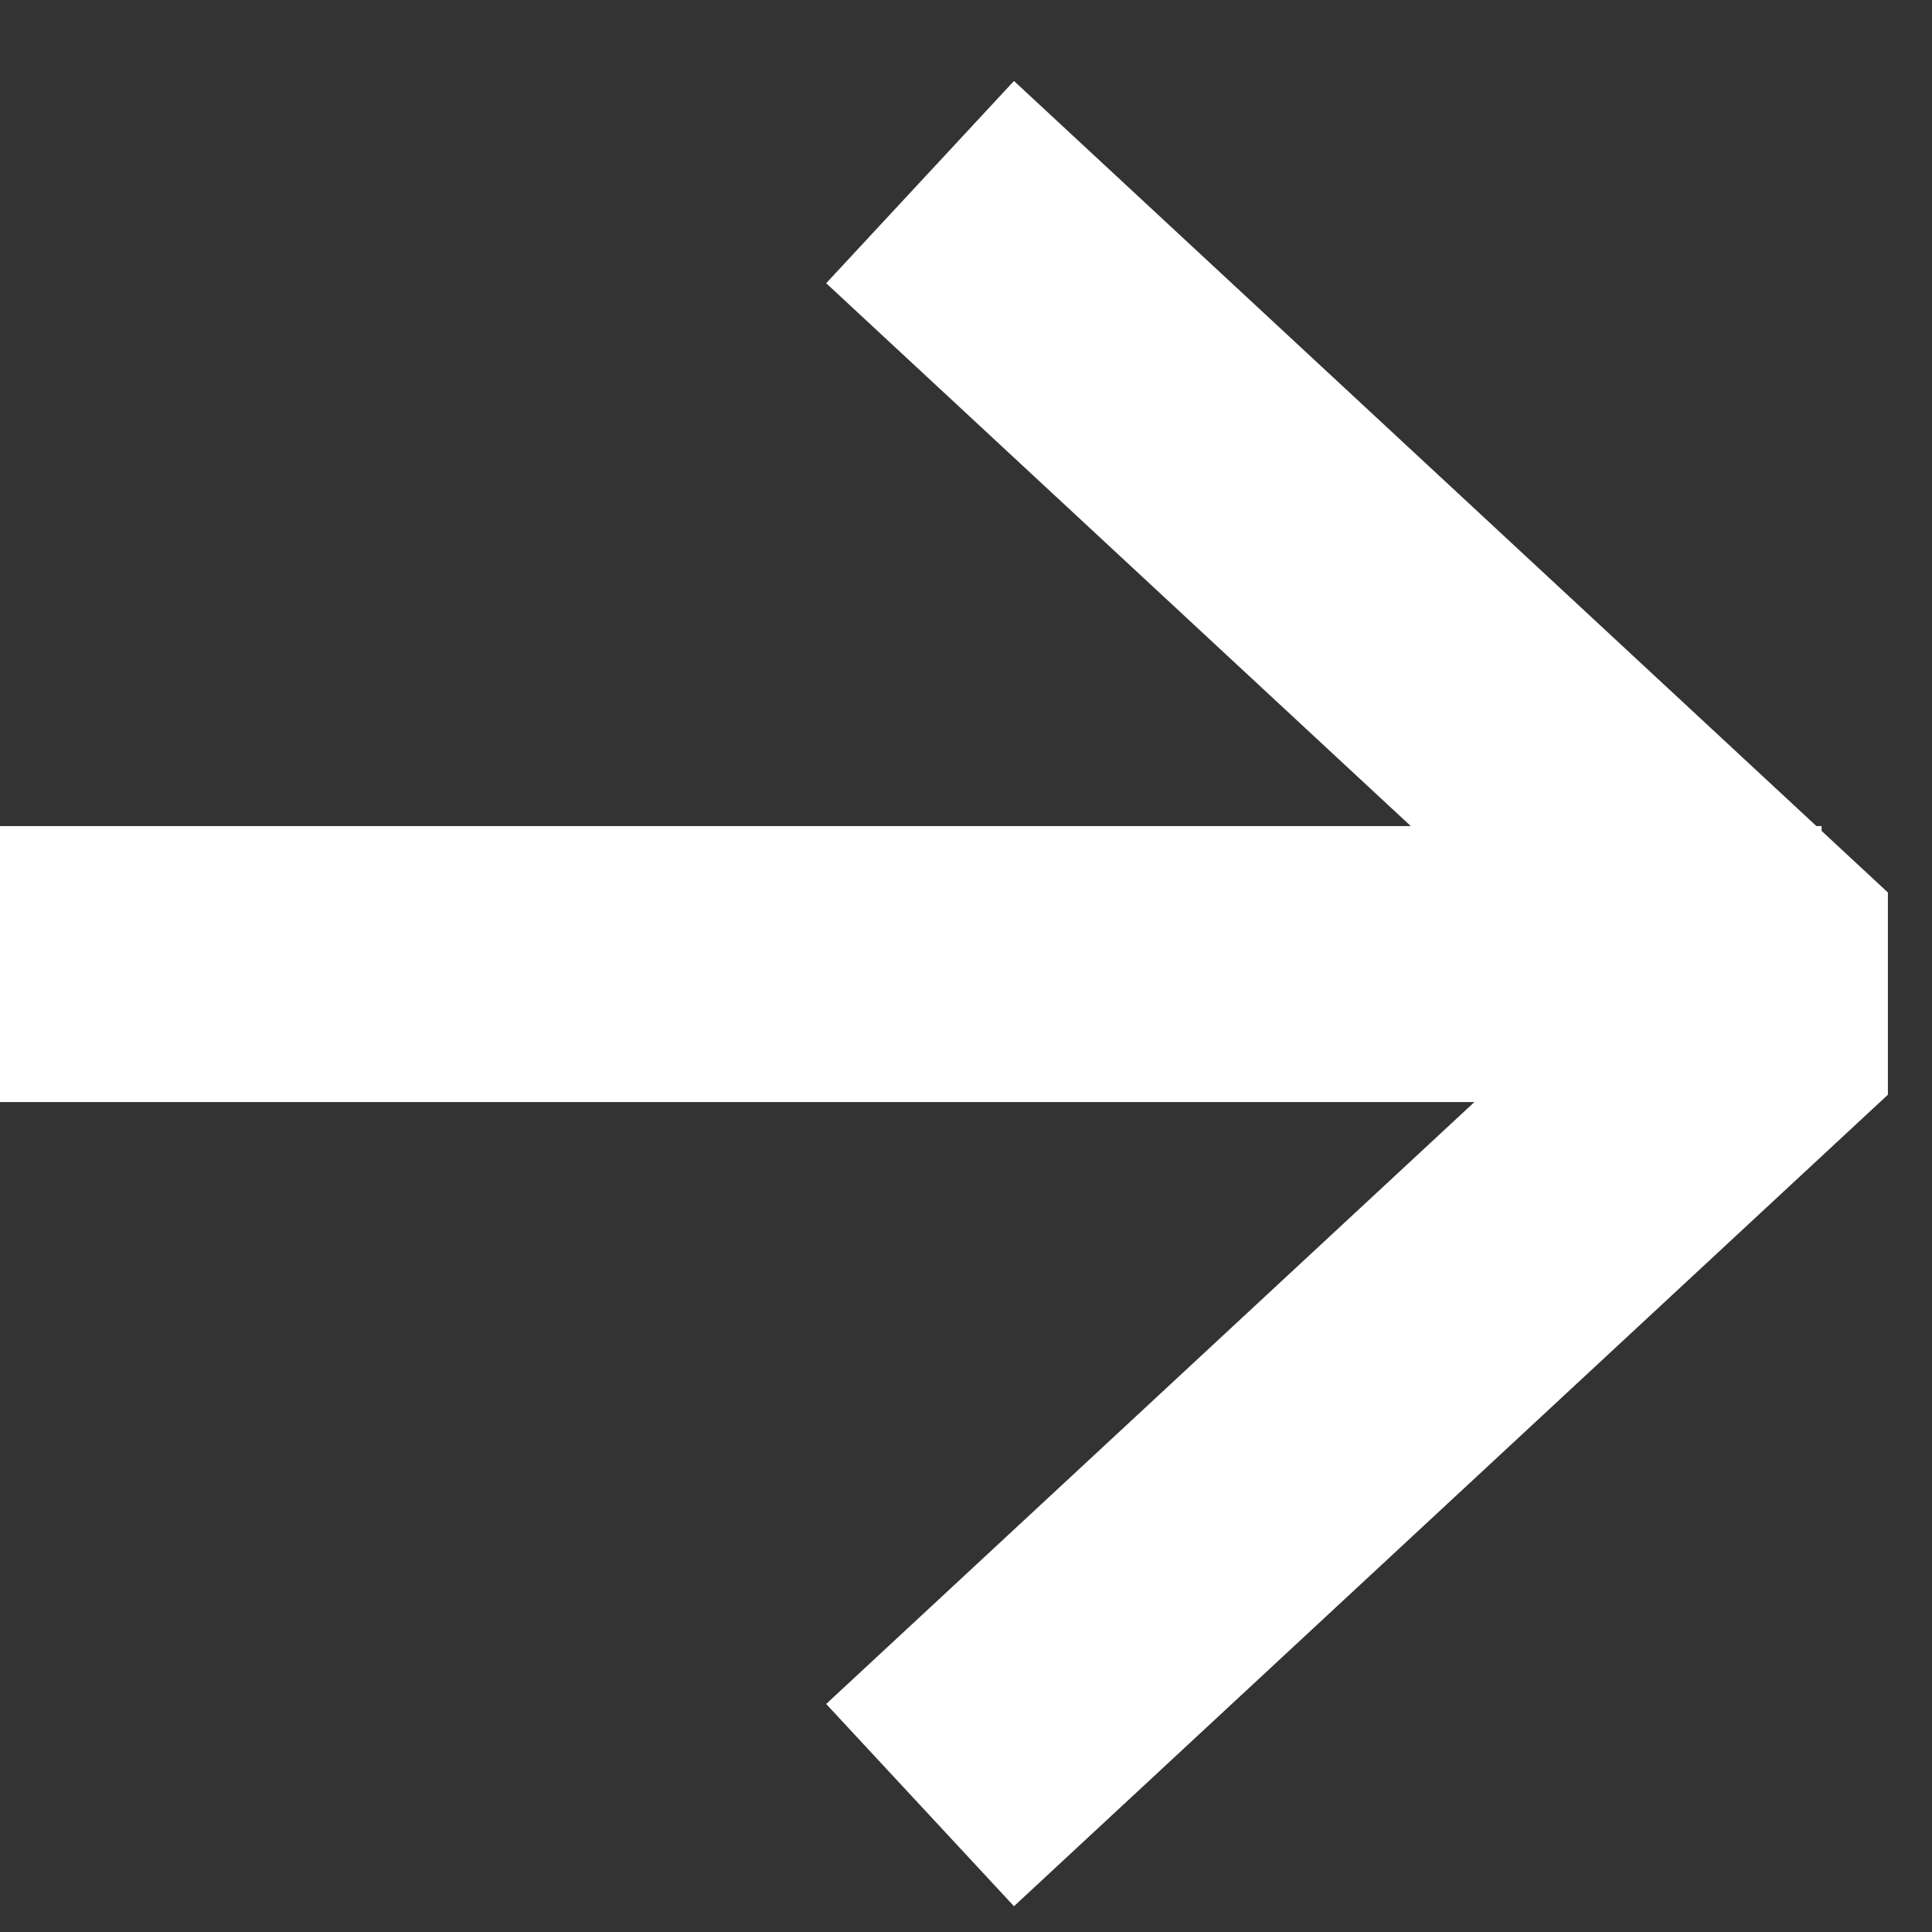 <svg width="14" height="14" viewBox="0 0 14 14" fill="none" xmlns="http://www.w3.org/2000/svg">
<rect x="0" y="0" width="14" height="14" fill="#333333" stroke="none"/>
<path d="M7.4 2L13 7.2L7.4 12.4" stroke="white" stroke-width="2" stroke-linecap="square" stroke-linejoin="bevel"/>
<path d="M1 6.986H12.2" stroke="white" stroke-width="2" stroke-linecap="square" stroke-linejoin="bevel"/>
</svg>
